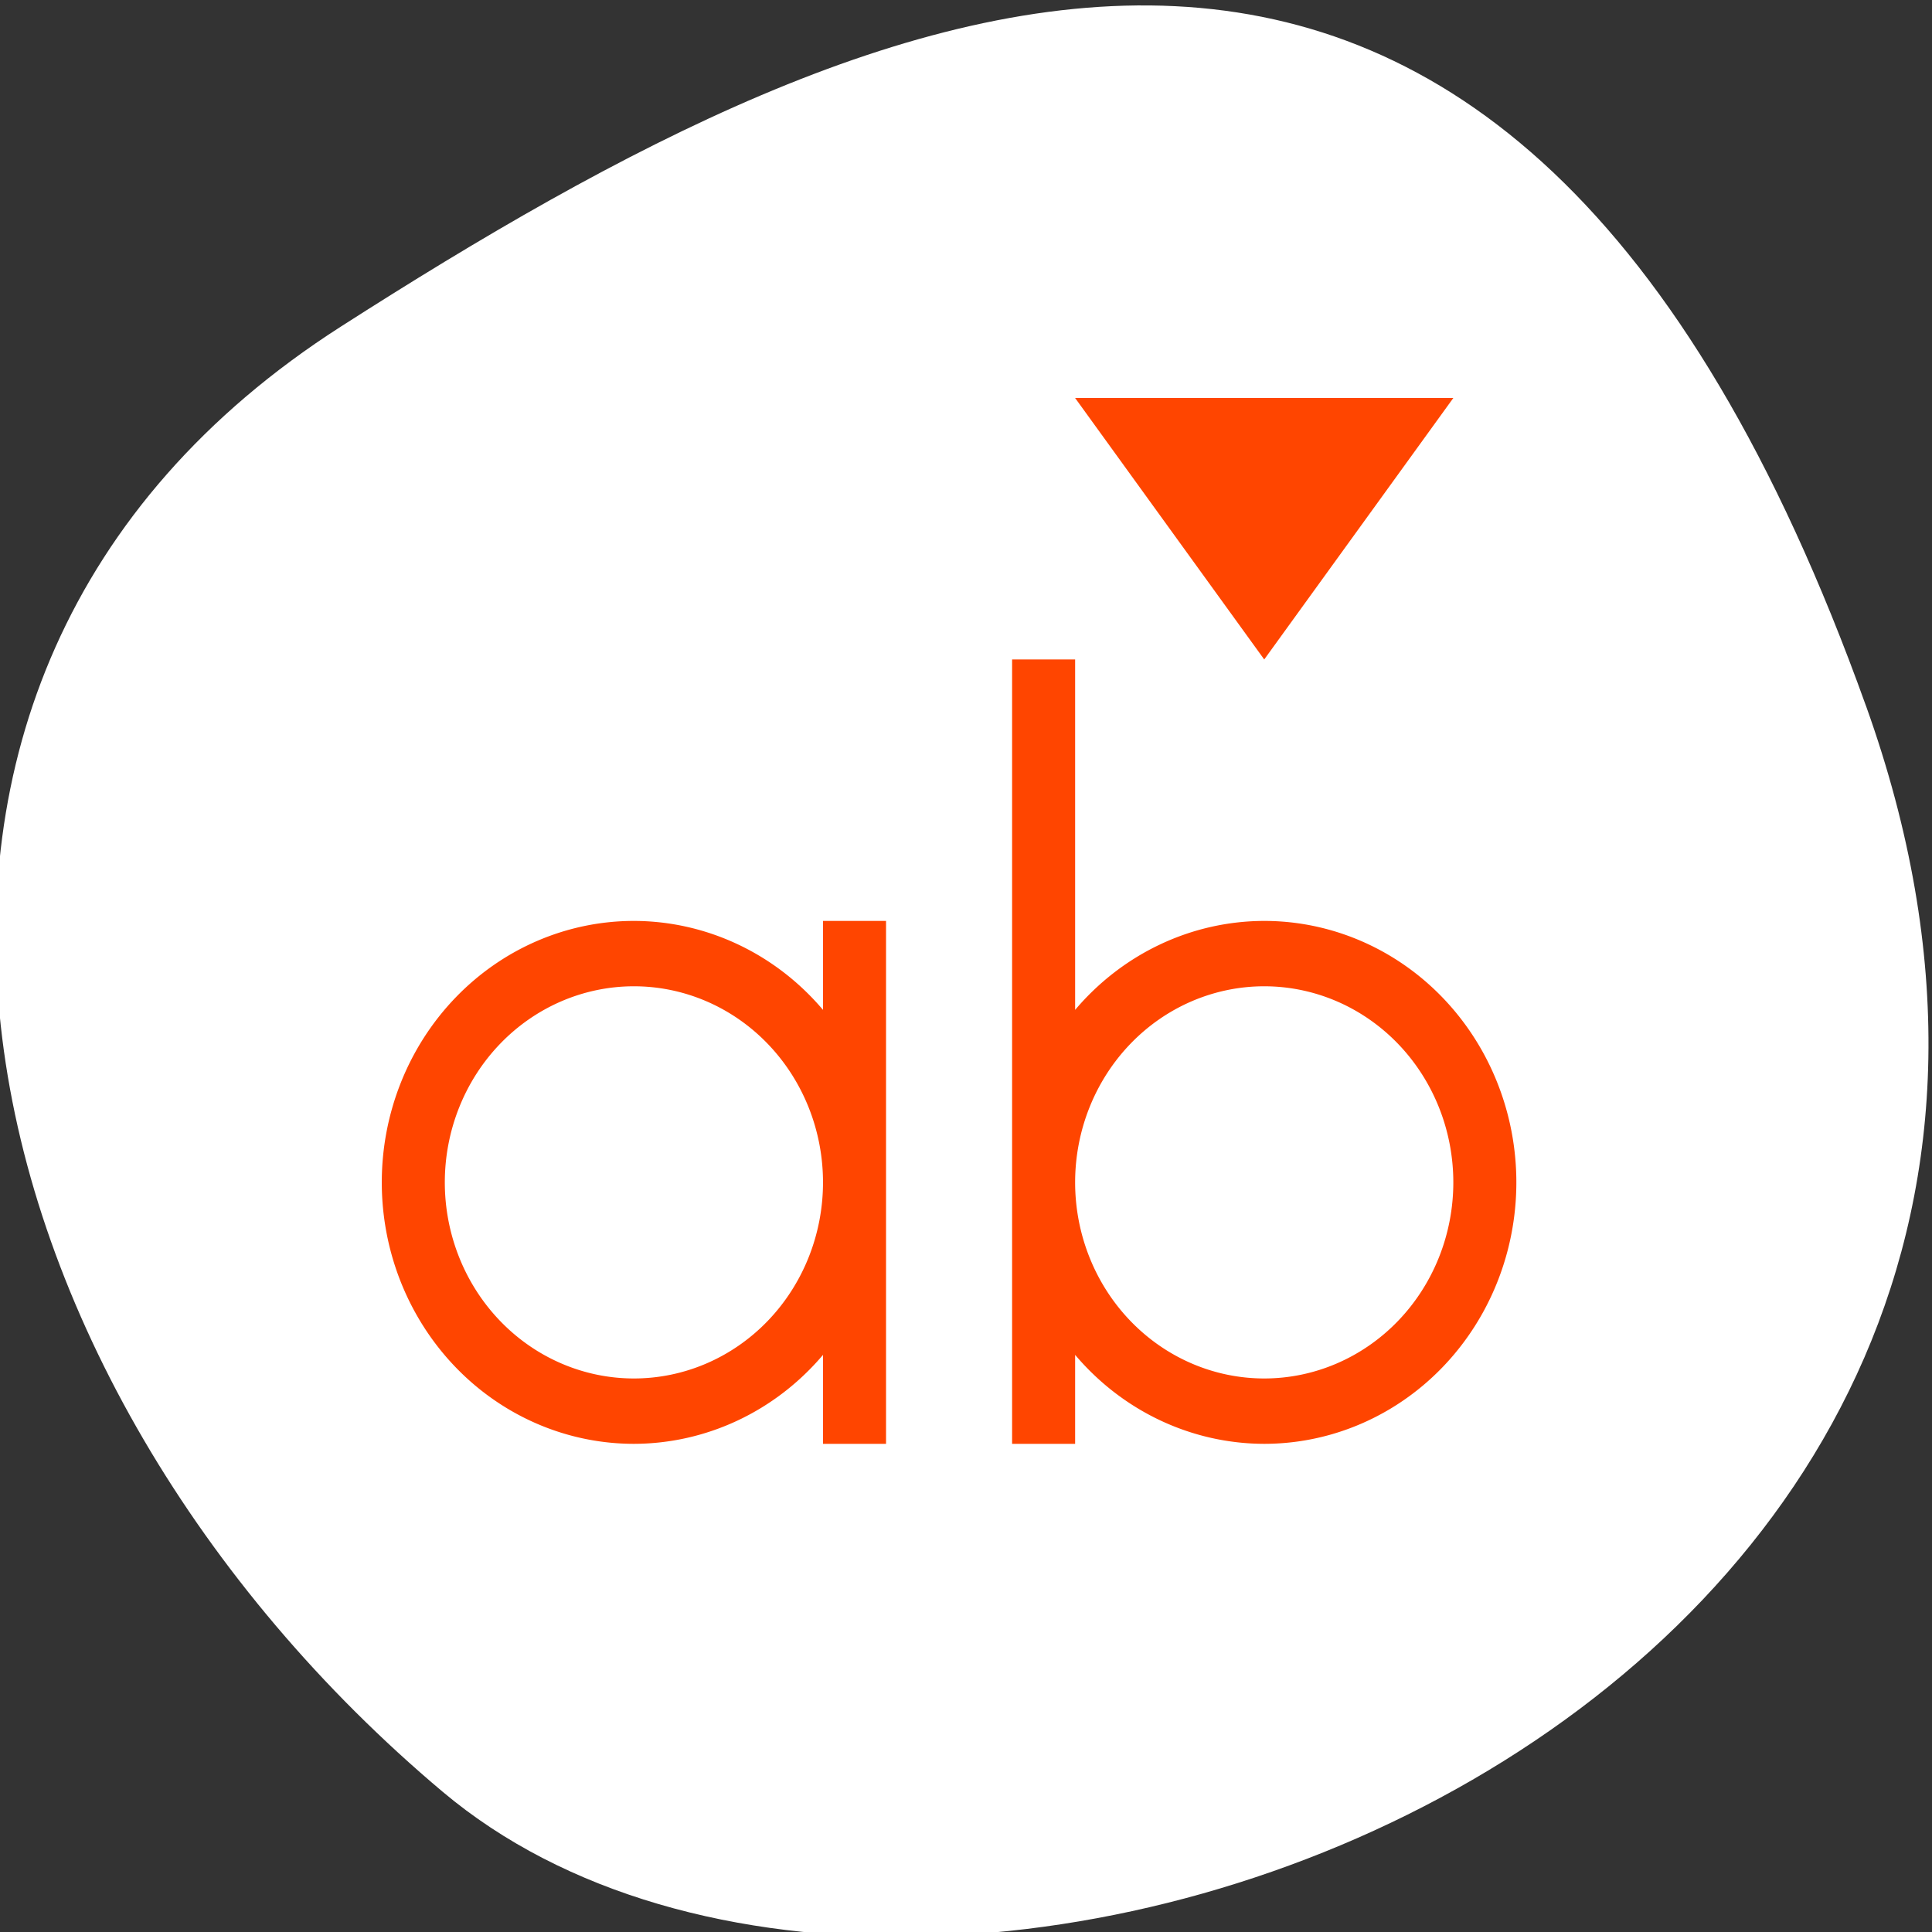 <svg xmlns="http://www.w3.org/2000/svg" viewBox="0 0 256 256"><rect x="0" y="0" width="256" height="256" fill="#333333" stroke="none"/><defs><clipPath><path d="M 0,64 H64 V128 H0 z"/></clipPath></defs><g style="fill:#fff;color:#000"><path d="m -1360.14 1641.33 c 46.11 -98.28 -119.59 -146.07 -181.85 -106.06 -62.25 40.01 -83.52 108.58 -13.01 143.08 70.51 34.501 148.75 61.26 194.86 -37.03 z" transform="matrix(1.037 0 0 -1.357 1657.71 2320.79)" style="fill:#fff"/></g><g transform="matrix(8.352 0 0 8.661 -3488.271 -4527.12)" style="fill:#ff4500"><path transform="translate(421.714 525.791)" d="m 12,7 0,8 0,4 1,0 0,-1.361 A 4,4 0 0 0 16,19 4,4 0 0 0 20,15 4,4 0 0 0 16,11 4,4 0 0 0 13,12.361 L 13,7 12,7 z m -6,4 a 4,4 0 0 0 -4,4 4,4 0 0 0 4,4 4,4 0 0 0 3,-1.361 L 9,19 l 1,0 0,-8 -1,0 0,1.361 A 4,4 0 0 0 6,11 z m 0,1 a 3,3 0 0 1 3,3 3,3 0 0 1 -3,3 3,3 0 0 1 -3,-3 3,3 0 0 1 3,-3 z m 10,0 a 3,3 0 0 1 3,3 3,3 0 0 1 -3,3 3,3 0 0 1 -3,-3 3,3 0 0 1 3,-3 z" style="color:#f2f2f2"/><path d="m 434.714,528.791 3,4 3,-4 z" style="color:#3daee9"/></g></svg>